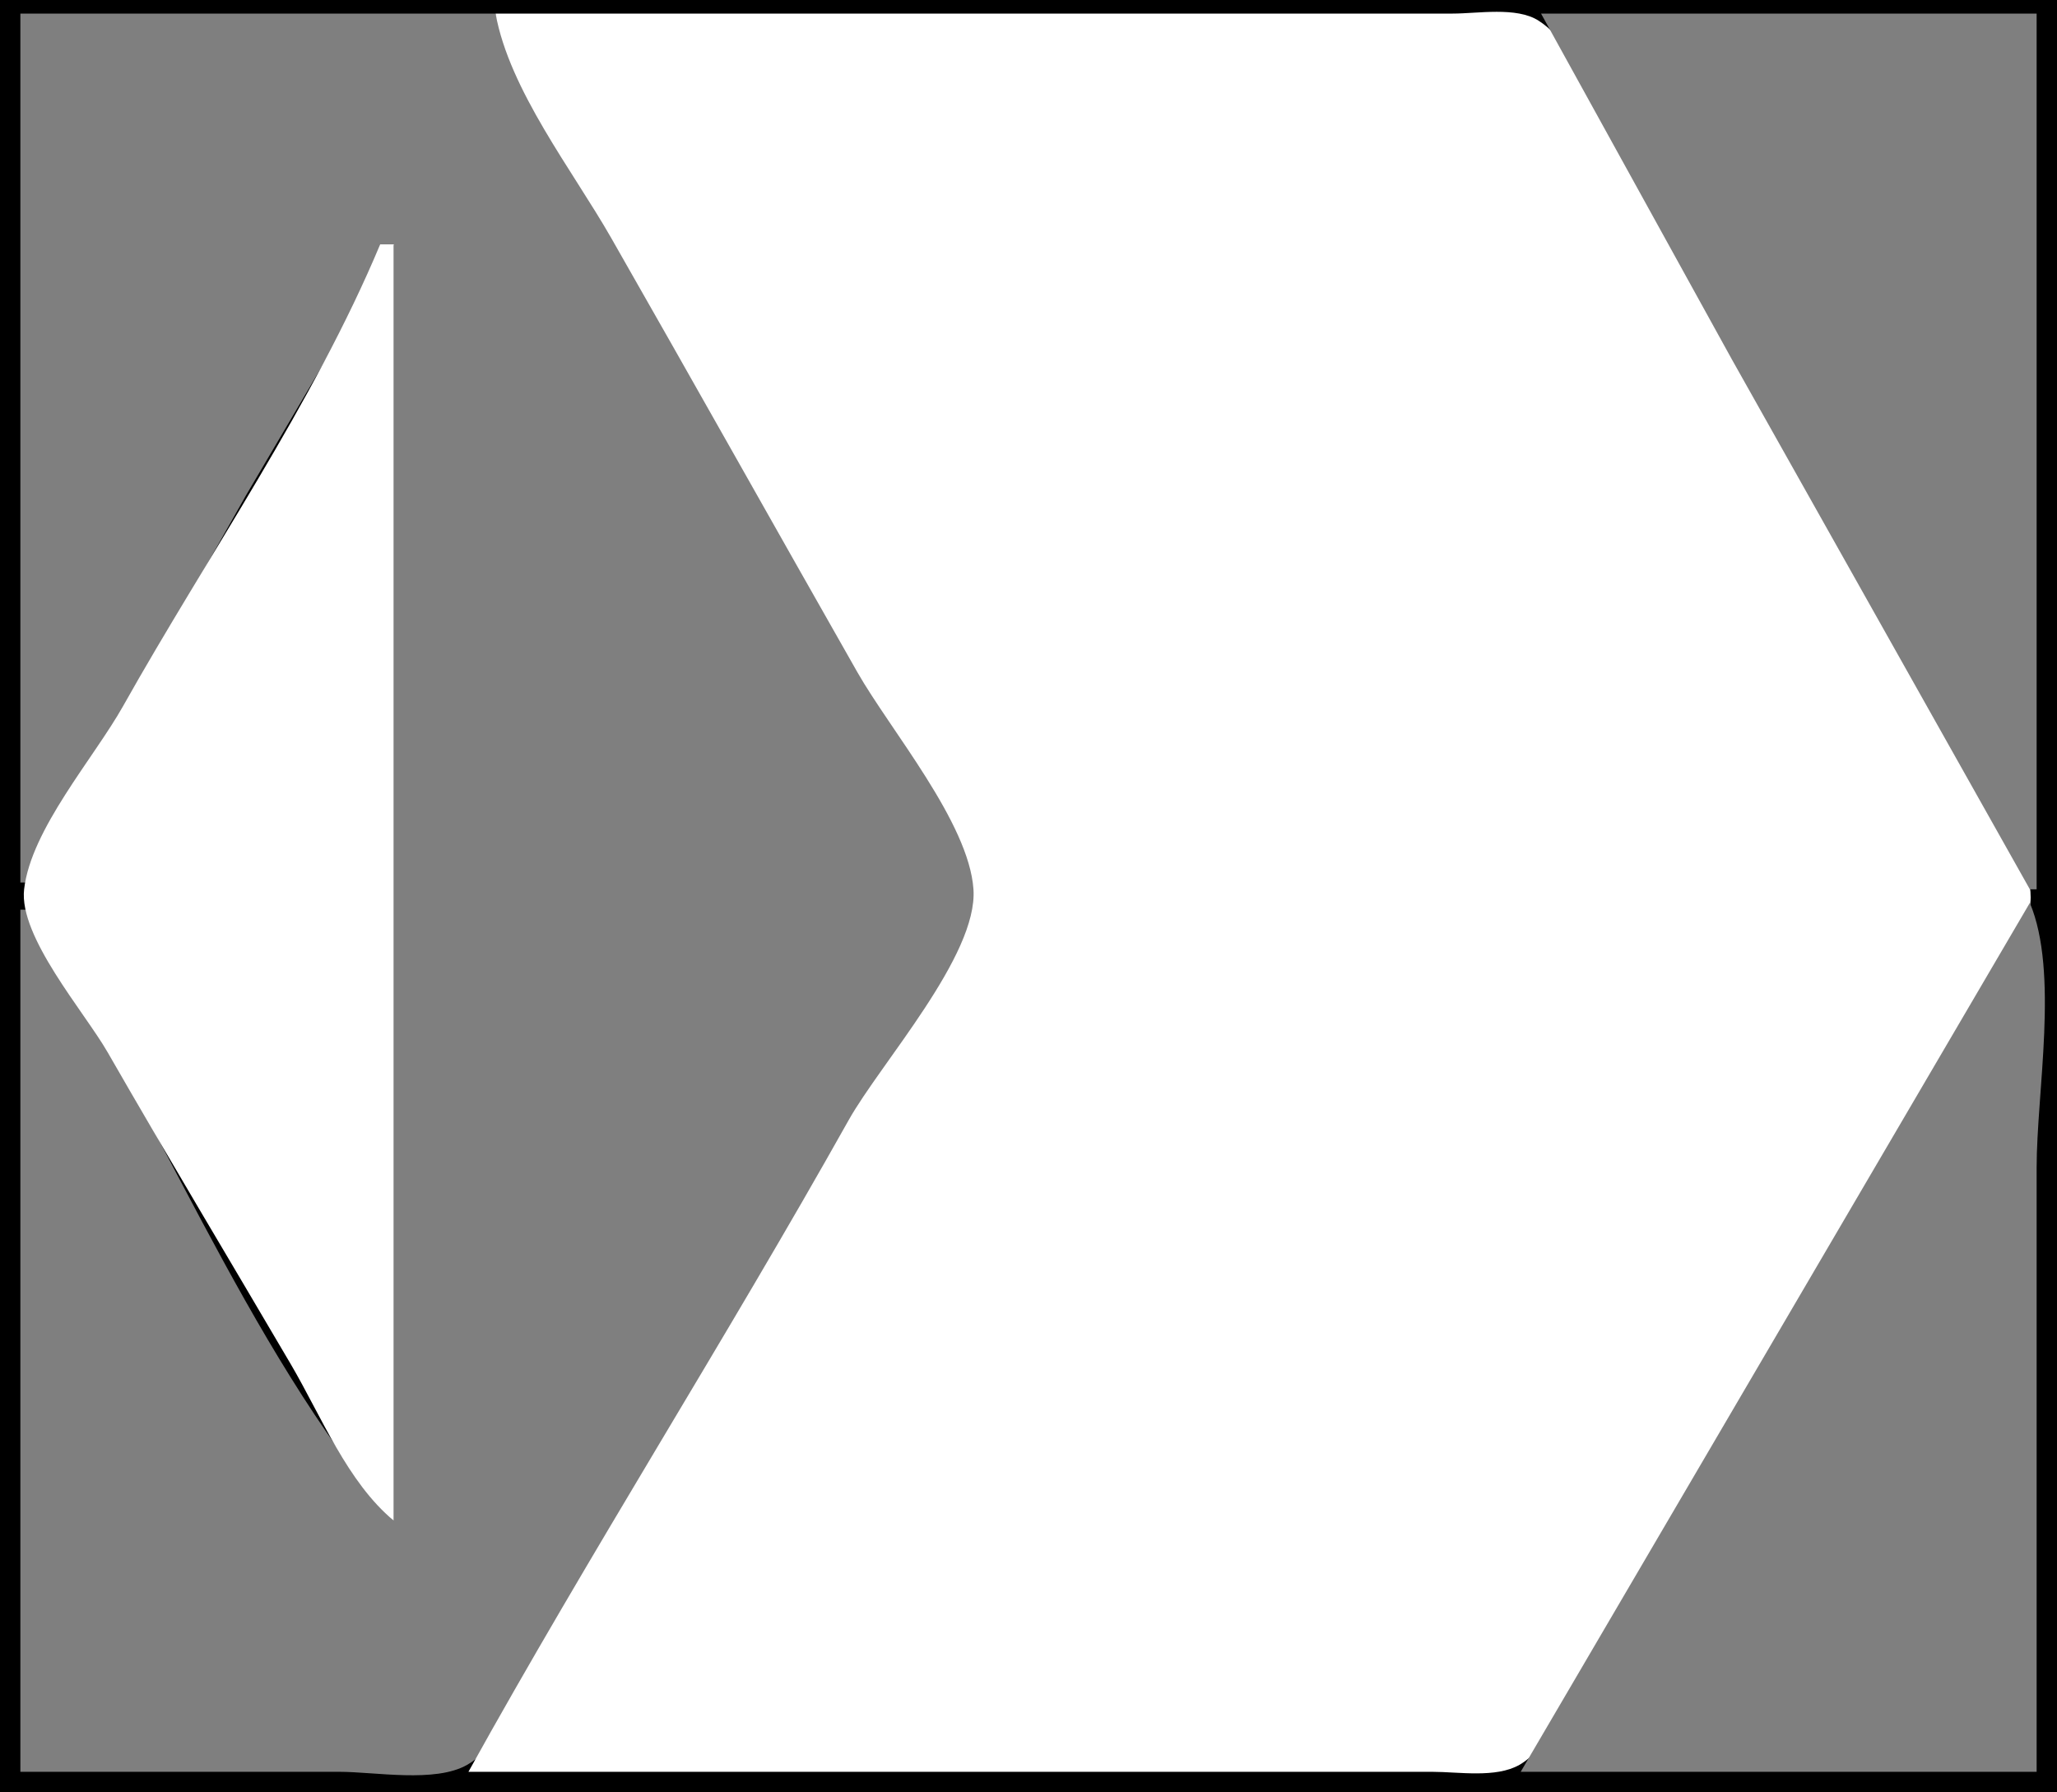 <?xml version="1.0" standalone="yes"?>
<svg xmlns="http://www.w3.org/2000/svg" width="303" height="264">
<path style="fill:#000000; stroke:none;" d="M0 0L0 264L303 264L303 0L0 0z"/>
<path style="fill:#7f7f7f; stroke:none;" d="M3 2L3 130L4 130L36.218 73L58 36L58 224C35.751 197.831 22.903 162.659 4 134L3 134L3 261L50 261C55.286 261 64.098 262.667 68.815 259.972C76.402 255.637 82.091 239.462 86.424 232C100.189 208.296 113.86 184.506 127.95 161C132.424 153.535 145.063 138.987 143.563 130C141.812 119.507 131.525 107.218 126.281 98C114.535 77.352 102.922 56.634 91.15 36C85.064 25.33 76.471 13.798 73 2L3 2z"/>
<path style="fill:#ffffff; stroke:none;" d="M73 2C75.035 13.276 84.341 25.097 90.001 35C102.17 56.293 114.155 77.684 126.281 99C131.134 107.532 142.719 121.163 143.393 131C144.06 140.749 129.721 156.6 125.011 165C106.896 197.308 86.962 228.609 69 261L180 261L211 261C214.853 261 220.339 261.958 223.815 259.972C228.31 257.404 230.832 250.282 233.4 246C240.764 233.719 247.832 221.28 255.2 209C265.749 191.417 276.13 173.728 286.424 156C290.195 149.507 298.275 140.613 299.076 133C299.954 124.668 287.381 109.212 283.281 102C269.862 78.394 256.377 54.799 243.306 31C239.227 23.575 233.819 7.606 226.61 3.028C223.361 0.965 217.679 2 214 2L185 2L73 2z"/>
<path style="fill:#7f7f7f; stroke:none;" d="M227 2L255.14 53L299 131L300 131L300 2L227 2z"/>
<path style="fill:#ffffff; stroke:none;" d="M56 36C46.168 59.49 30.615 81.776 18.139 104C13.837 111.663 4.564 122.157 3.552 131C2.752 137.99 12.454 149.084 15.85 155C24.702 170.419 33.864 185.666 42.859 201C47.298 208.567 51.181 218.35 58 224L58 36L56 36z"/>
<path style="fill:#7f7f7f; stroke:none;" d="M299 133L224 261L300 261L300 172C300 160.842 303.308 143.266 299 133z"/>
</svg>
